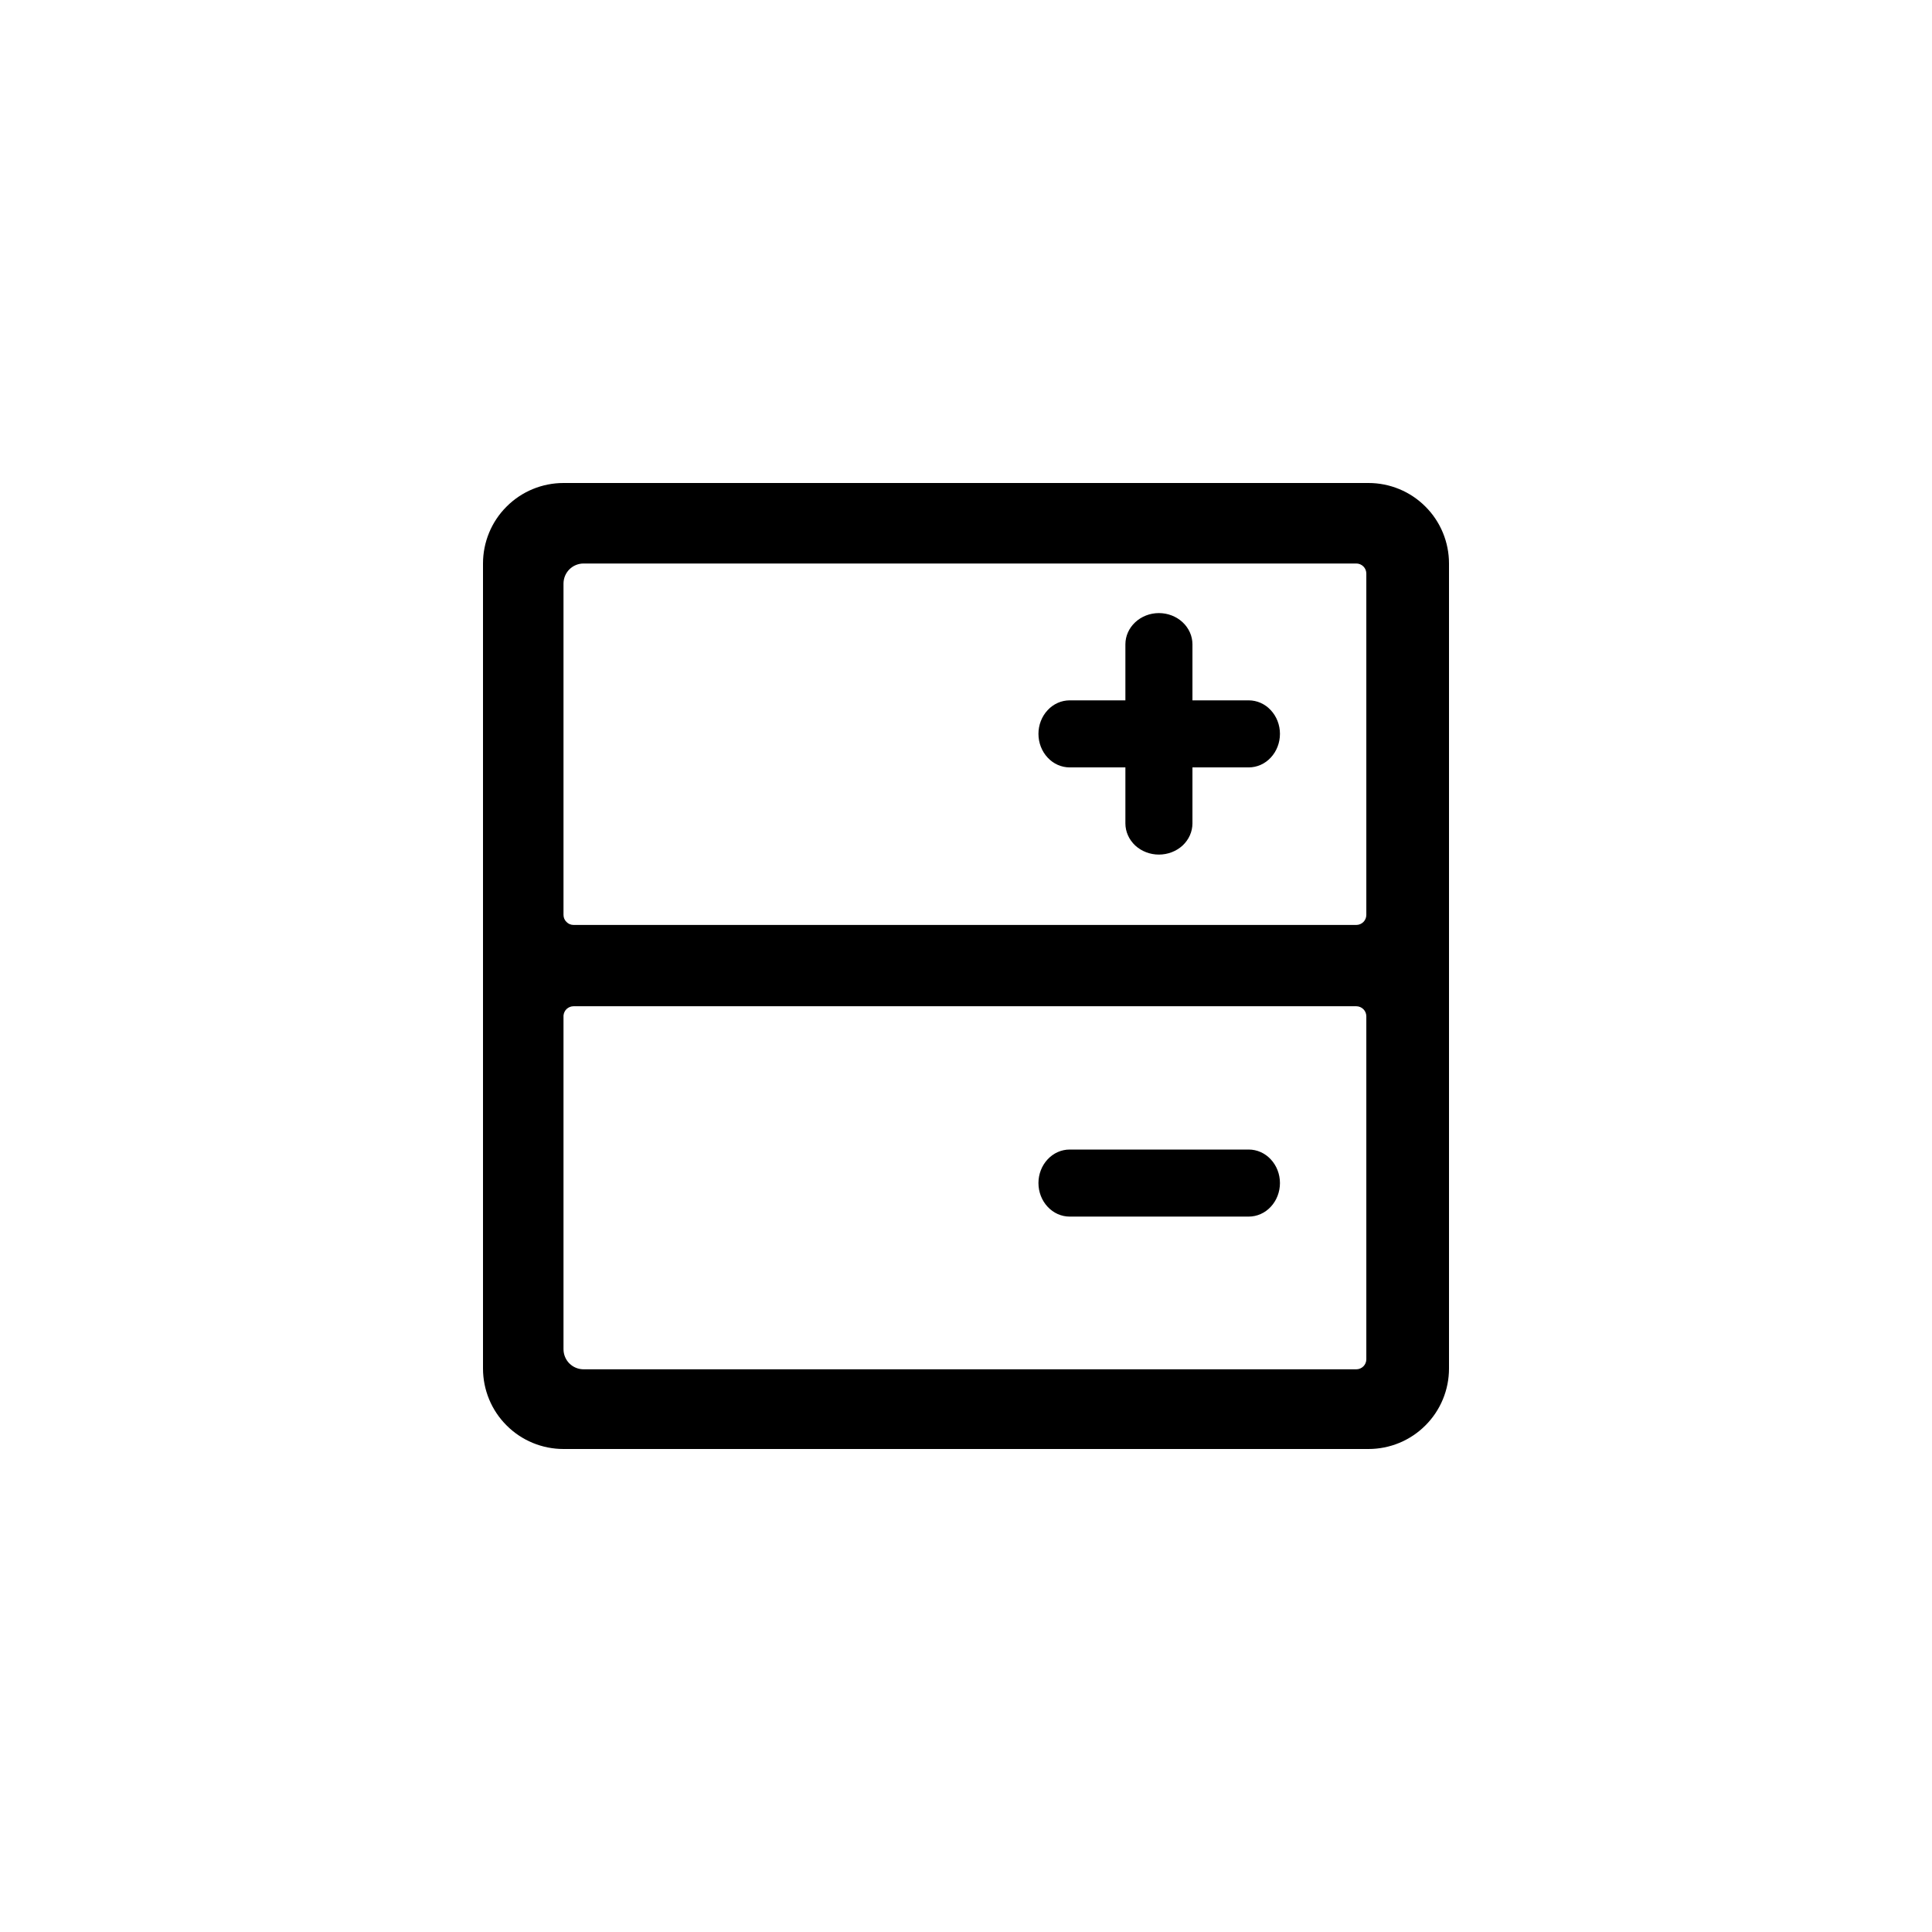 <svg width="24" height="24" viewBox="0 0 24 24" fill="none" xmlns="http://www.w3.org/2000/svg">
<path fill-rule="evenodd" clip-rule="evenodd" d="M7 6H17C17.265 6 17.52 6.105 17.707 6.293C17.895 6.48 18 6.735 18 7V17C18 17.265 17.895 17.52 17.707 17.707C17.52 17.895 17.265 18 17 18H7C6.735 18 6.48 17.895 6.293 17.707C6.105 17.52 6 17.265 6 17V7C6 6.735 6.105 6.48 6.293 6.293C6.48 6.105 6.735 6 7 6ZM16.937 7.037C16.913 7.013 16.881 7 16.848 7H7.25C7.184 7 7.12 7.026 7.073 7.073C7.026 7.12 7 7.184 7 7.25V11.365C7 11.398 7.013 11.43 7.037 11.453C7.06 11.477 7.092 11.49 7.125 11.49H16.848C16.881 11.49 16.913 11.477 16.937 11.453C16.96 11.43 16.973 11.398 16.973 11.365V7.125C16.973 7.092 16.96 7.06 16.937 7.037ZM7.04 12.533C7.017 12.554 7.003 12.584 7 12.615V16.76C7 16.826 7.026 16.89 7.073 16.937C7.12 16.984 7.184 17.01 7.25 17.01H16.848C16.881 17.01 16.913 16.997 16.937 16.973C16.96 16.95 16.973 16.918 16.973 16.885V12.625C16.973 12.592 16.96 12.56 16.937 12.537C16.913 12.513 16.881 12.5 16.848 12.5H7.125C7.094 12.5 7.063 12.512 7.04 12.533ZM13.288 9.533H13.98V10.228C13.98 10.331 14.024 10.43 14.102 10.503C14.18 10.575 14.286 10.616 14.396 10.616C14.507 10.616 14.613 10.575 14.691 10.503C14.769 10.43 14.813 10.331 14.813 10.228V9.533H15.512C15.615 9.533 15.714 9.489 15.786 9.411C15.859 9.333 15.9 9.227 15.9 9.116C15.9 9.006 15.859 8.9 15.786 8.822C15.714 8.744 15.615 8.7 15.512 8.7H14.813V8.004C14.813 7.901 14.769 7.803 14.691 7.73C14.613 7.657 14.507 7.616 14.396 7.616C14.286 7.616 14.18 7.657 14.102 7.73C14.024 7.803 13.98 7.901 13.98 8.004V8.7H13.288C13.185 8.7 13.086 8.744 13.014 8.822C12.941 8.9 12.9 9.006 12.9 9.116C12.9 9.227 12.941 9.333 13.014 9.411C13.086 9.489 13.185 9.533 13.288 9.533ZM13.288 15.113H15.512C15.615 15.113 15.714 15.069 15.786 14.991C15.859 14.913 15.9 14.807 15.9 14.696C15.9 14.586 15.859 14.48 15.786 14.402C15.714 14.324 15.615 14.28 15.512 14.28H13.288C13.185 14.28 13.086 14.324 13.014 14.402C12.941 14.48 12.9 14.586 12.9 14.696C12.9 14.807 12.941 14.913 13.014 14.991C13.086 15.069 13.185 15.113 13.288 15.113Z" fill="black"/>
</svg>
